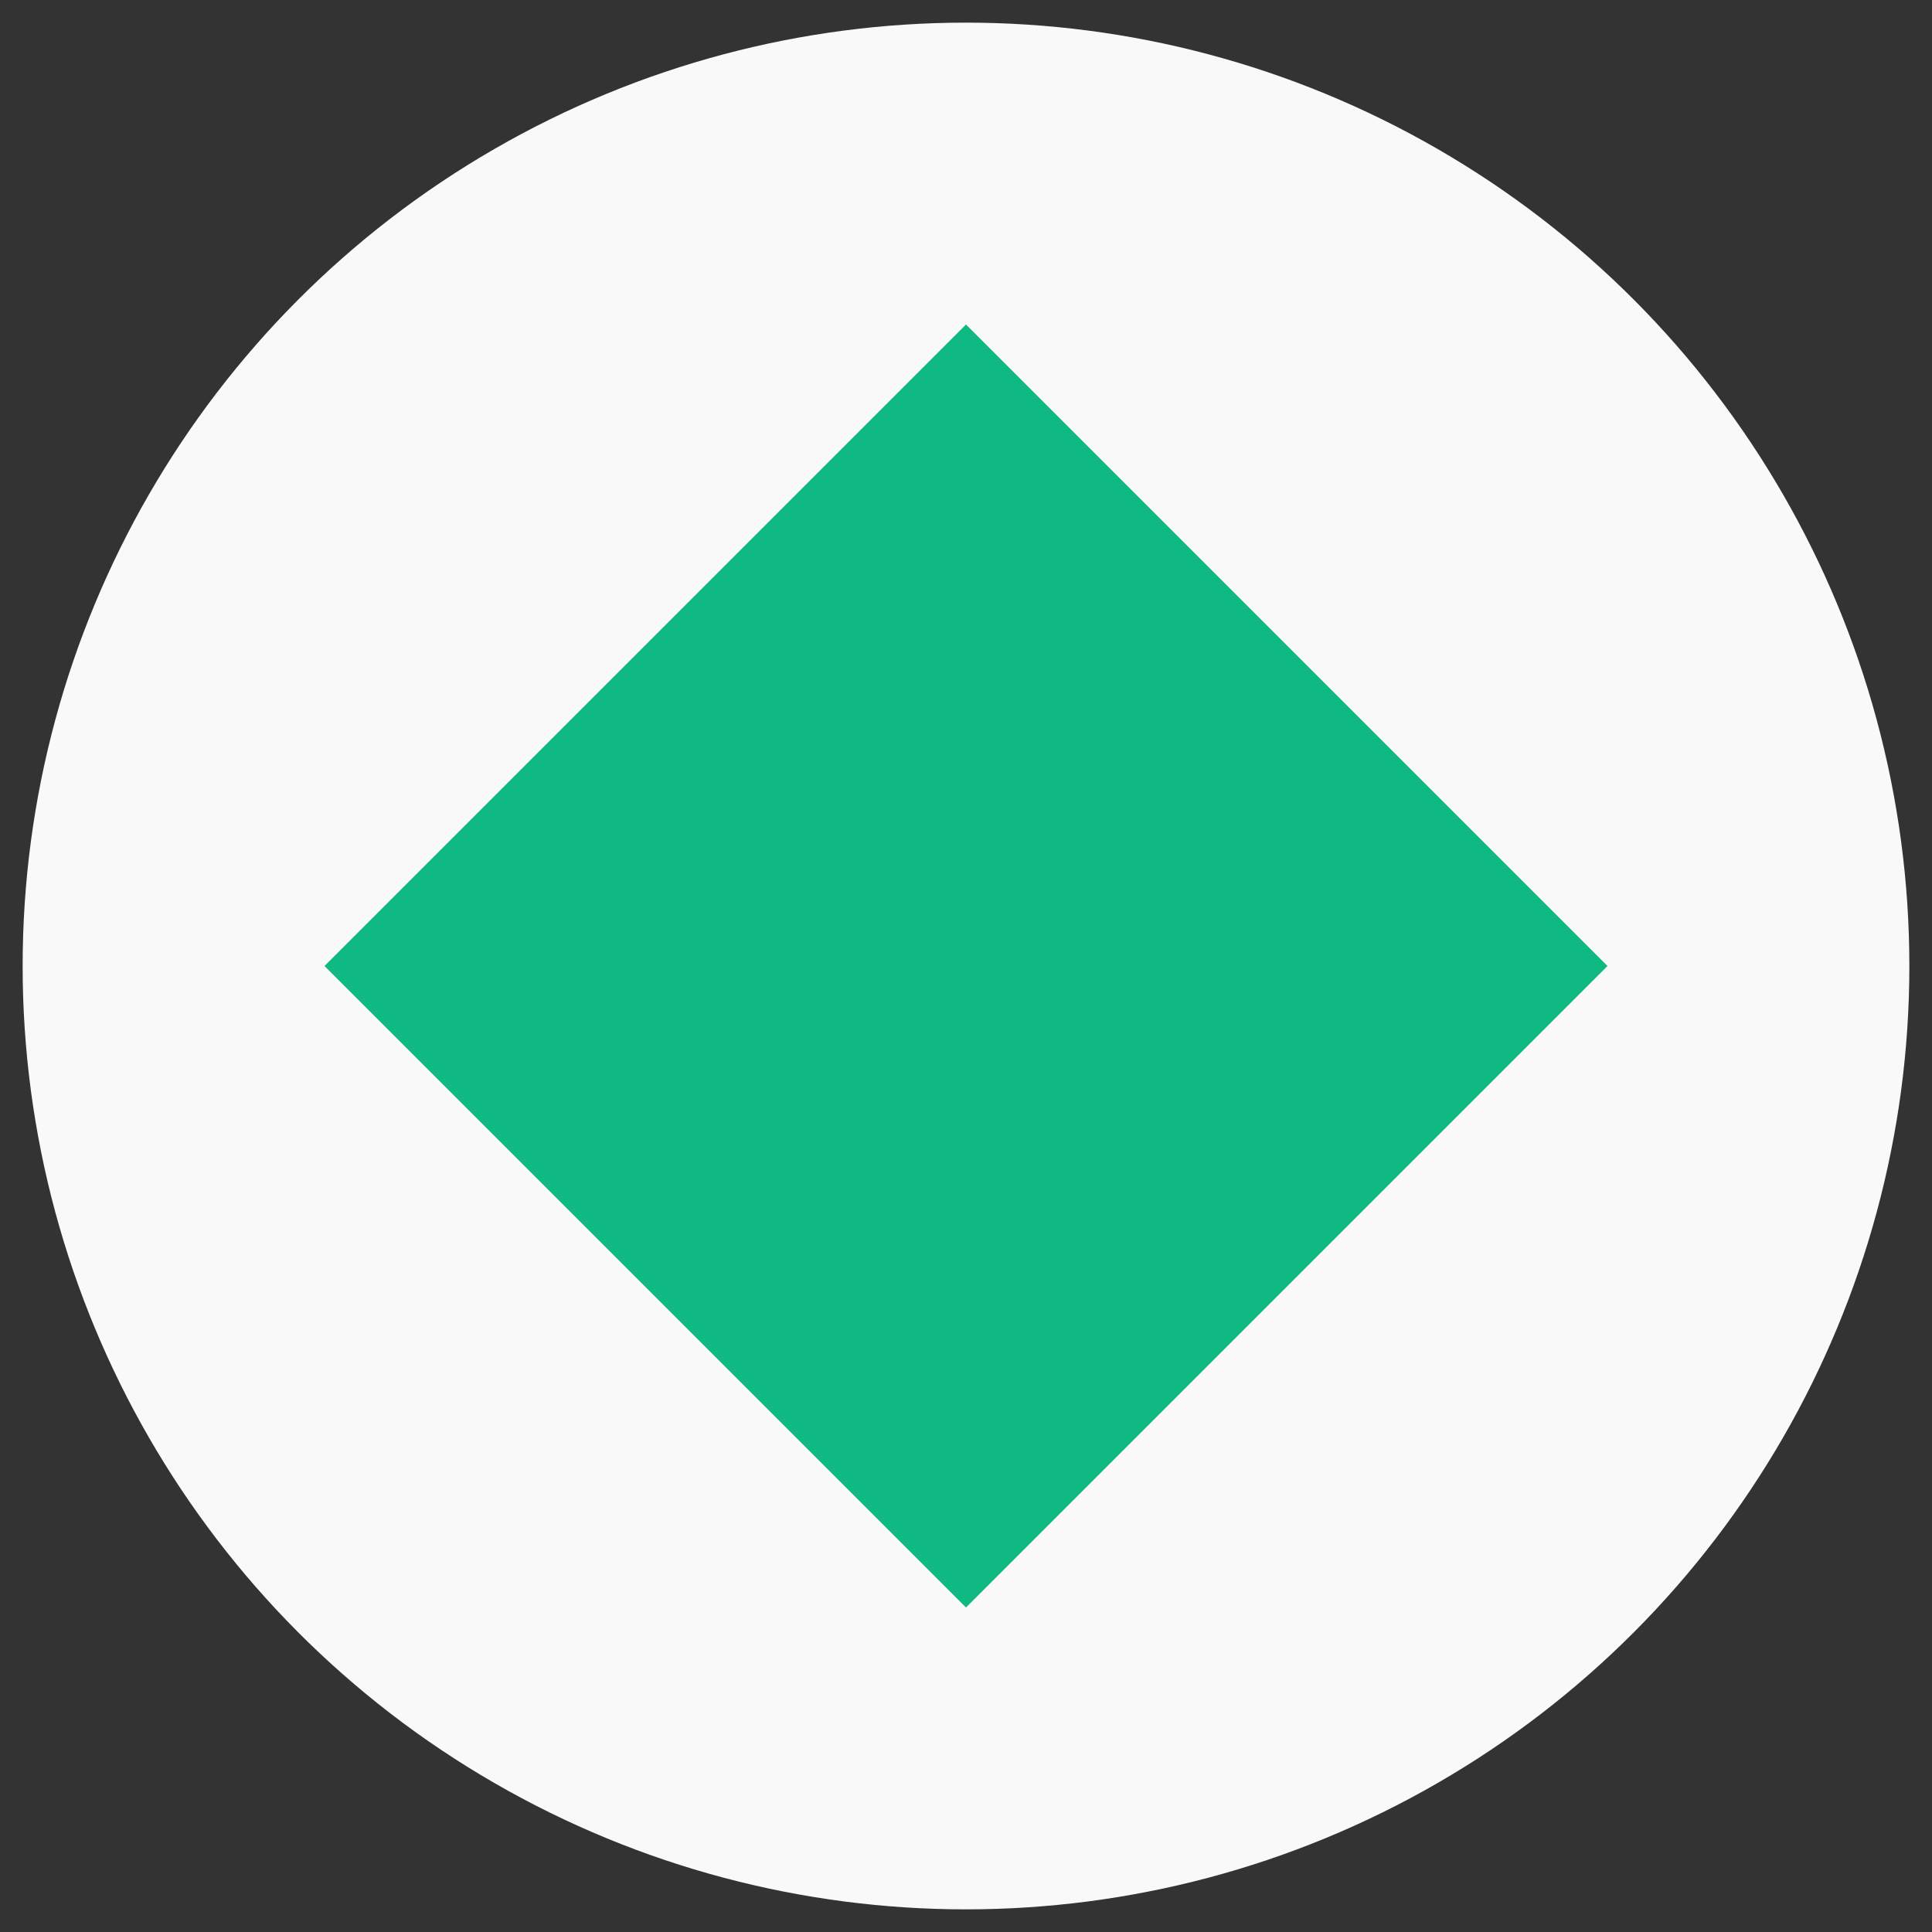 <svg width="512" height="512" viewBox="0 0 512 512" fill="none" xmlns="http://www.w3.org/2000/svg">
  <rect x="0" y="0" width="512" height="512" fill="#333333" stroke="none"/>
  <circle cx="256" cy="256" r="250" fill="#F9F9F9"/>
  <g clip-path="url(#clip0_1_2)">
    <path d="M98 256L256 98L414 256L256 414L98 256Z" fill="#10B981"/>
    <path d="M256 149.5L149.5 256L256 362.5L362.5 256L256 149.5ZM256 86L86 256L256 426L426 256L256 86Z" fill="#10B981"/>
    <path d="M256 207L207 256L256 305L305 256L256 207Z" fill="#10B981"/>
  </g>
  <defs>
    <clipPath id="clip0_1_2">
      <rect width="340" height="340" fill="white" transform="translate(86 86)"/>
    </clipPath>
  </defs>
</svg>